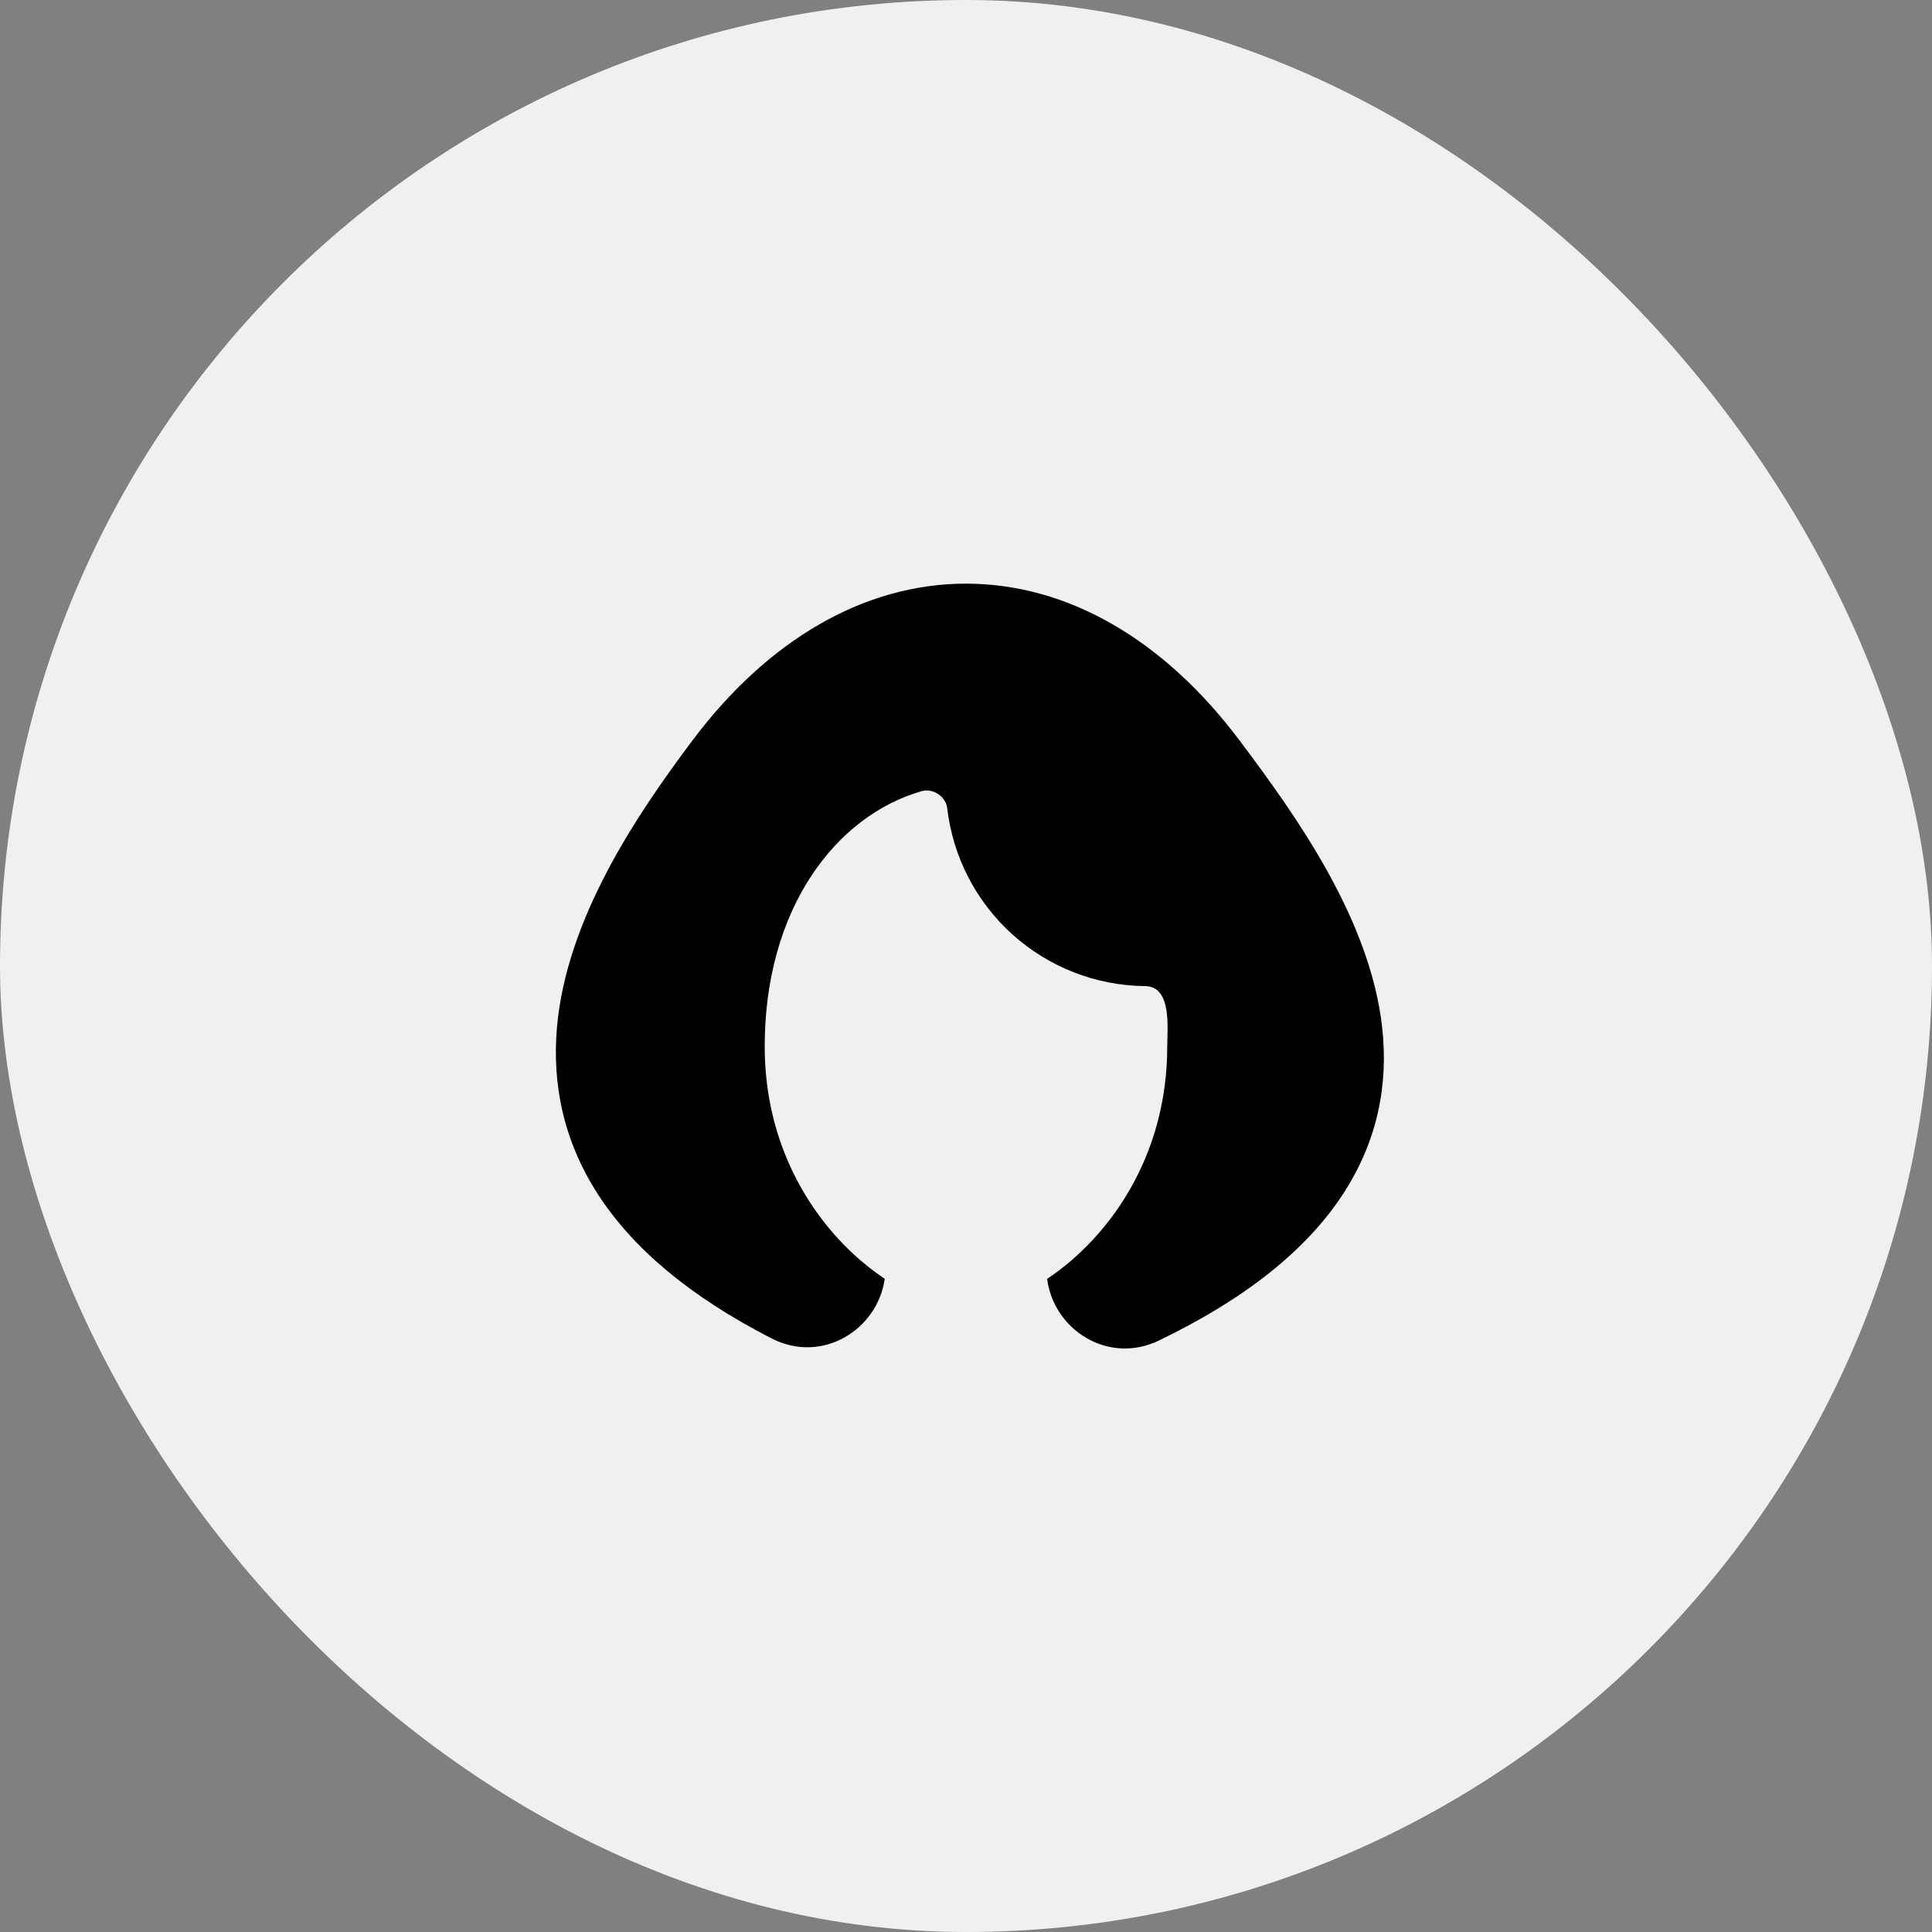 <svg xmlns="http://www.w3.org/2000/svg" width="32" height="32" viewBox="0 0 32 32" fill="none"><rect x="0" y="0" width="32" height="32" fill="#808080" stroke="none"/><rect width="32" height="32" rx="16" fill="#F0F0F0"></rect><path d="M20.533 12.267C19.277 10.592 17.68 9.667 16 9.667C14.32 9.667 12.723 10.592 11.467 12.267C10.522 13.526 9.383 15.227 9.225 17.016C9.145 17.939 9.323 18.883 9.905 19.783C10.479 20.671 11.417 21.47 12.781 22.169C13.621 22.599 14.535 22.023 14.654 21.181C14.37 20.99 14.11 20.766 13.879 20.513C13.204 19.777 12.666 18.698 12.666 17.333C12.666 15.048 13.846 13.51 15.266 13.104C15.454 13.051 15.666 13.192 15.689 13.387C15.783 14.193 16.168 14.937 16.771 15.479C17.375 16.022 18.155 16.325 18.967 16.333C19.416 16.337 19.333 17.04 19.333 17.333C19.333 18.698 18.796 19.777 18.12 20.513C17.879 20.777 17.613 21.003 17.344 21.182C17.451 22.027 18.356 22.609 19.196 22.203C20.639 21.507 21.625 20.707 22.221 19.813C22.826 18.905 22.997 17.948 22.893 17.017C22.693 15.223 21.468 13.512 20.533 12.267Z" fill="black"></path></svg>